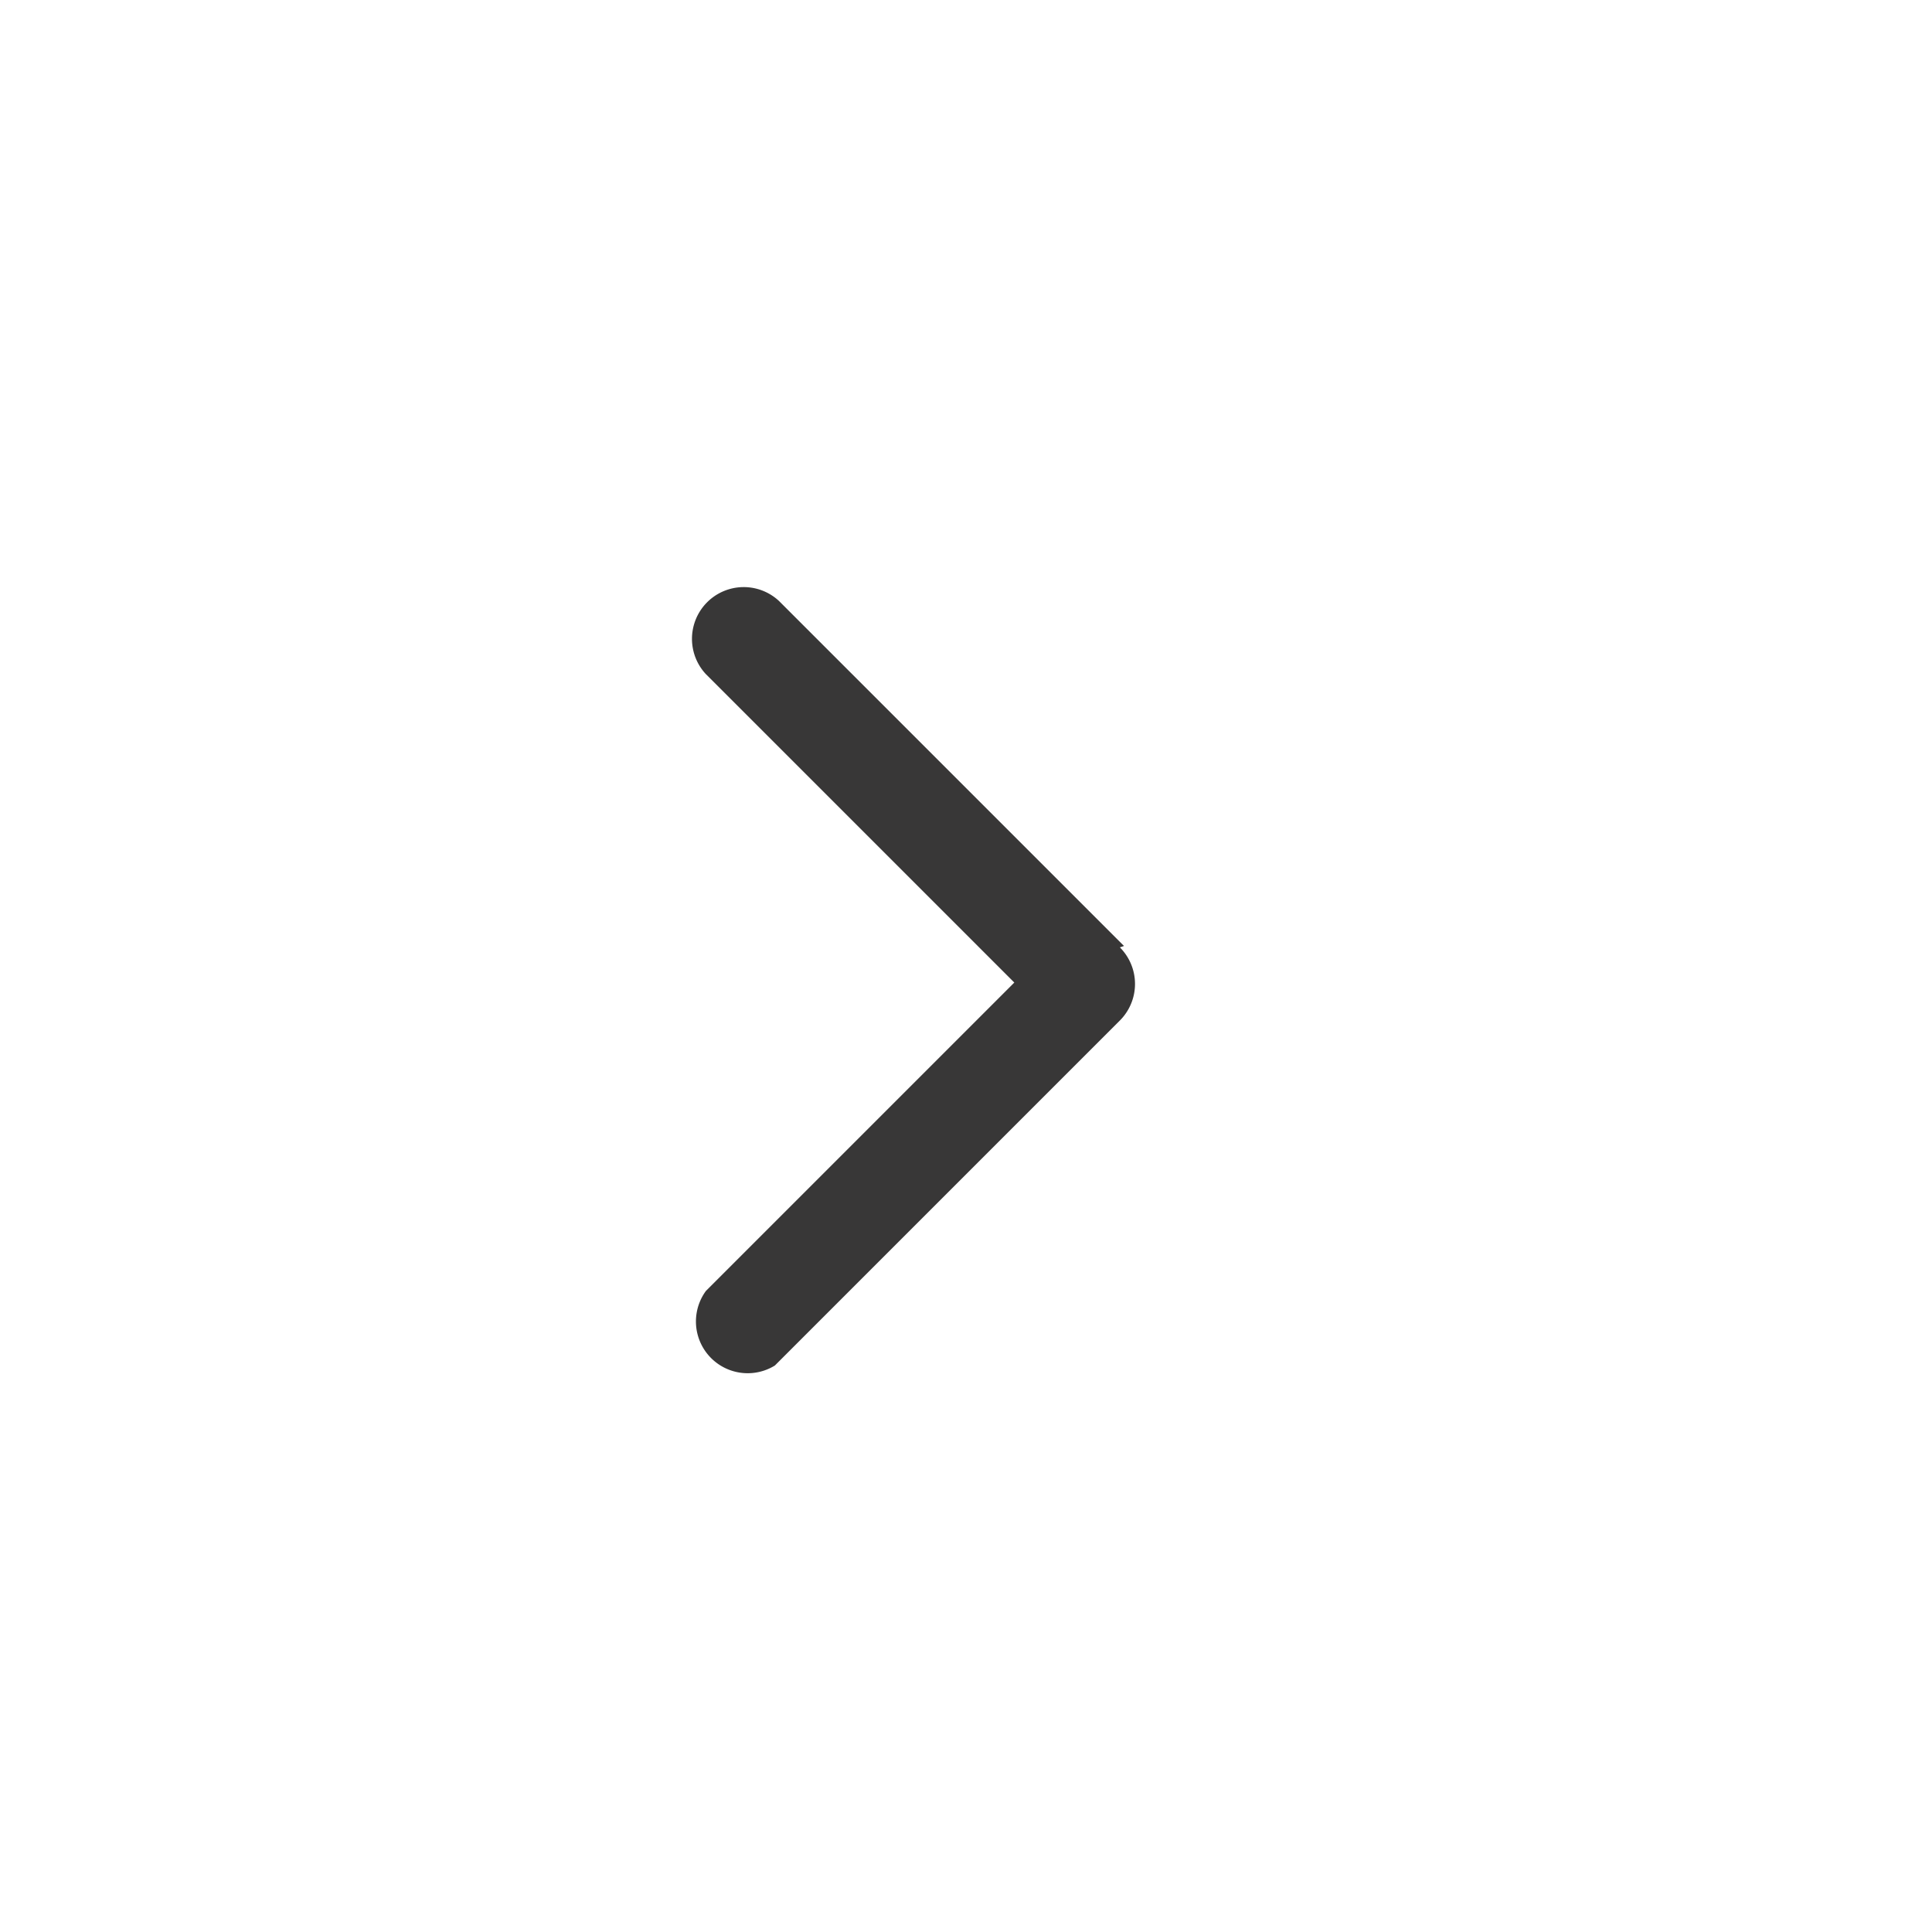 <svg id="Ebene_1" data-name="Ebene 1" xmlns="http://www.w3.org/2000/svg" width="28" height="28" viewBox="0 0 28 28">
  <path id="Pfad_849" data-name="Pfad 849" d="M16.29,13.71l-5-5a.75.75,0,0,0-1.06,1.06l4.47,4.47-4.47,4.47a.75.75,0,0,0,1,1.08l0,0,5-5a.75.75,0,0,0,0-1.06Z" fill="#383737"/>
</svg>
